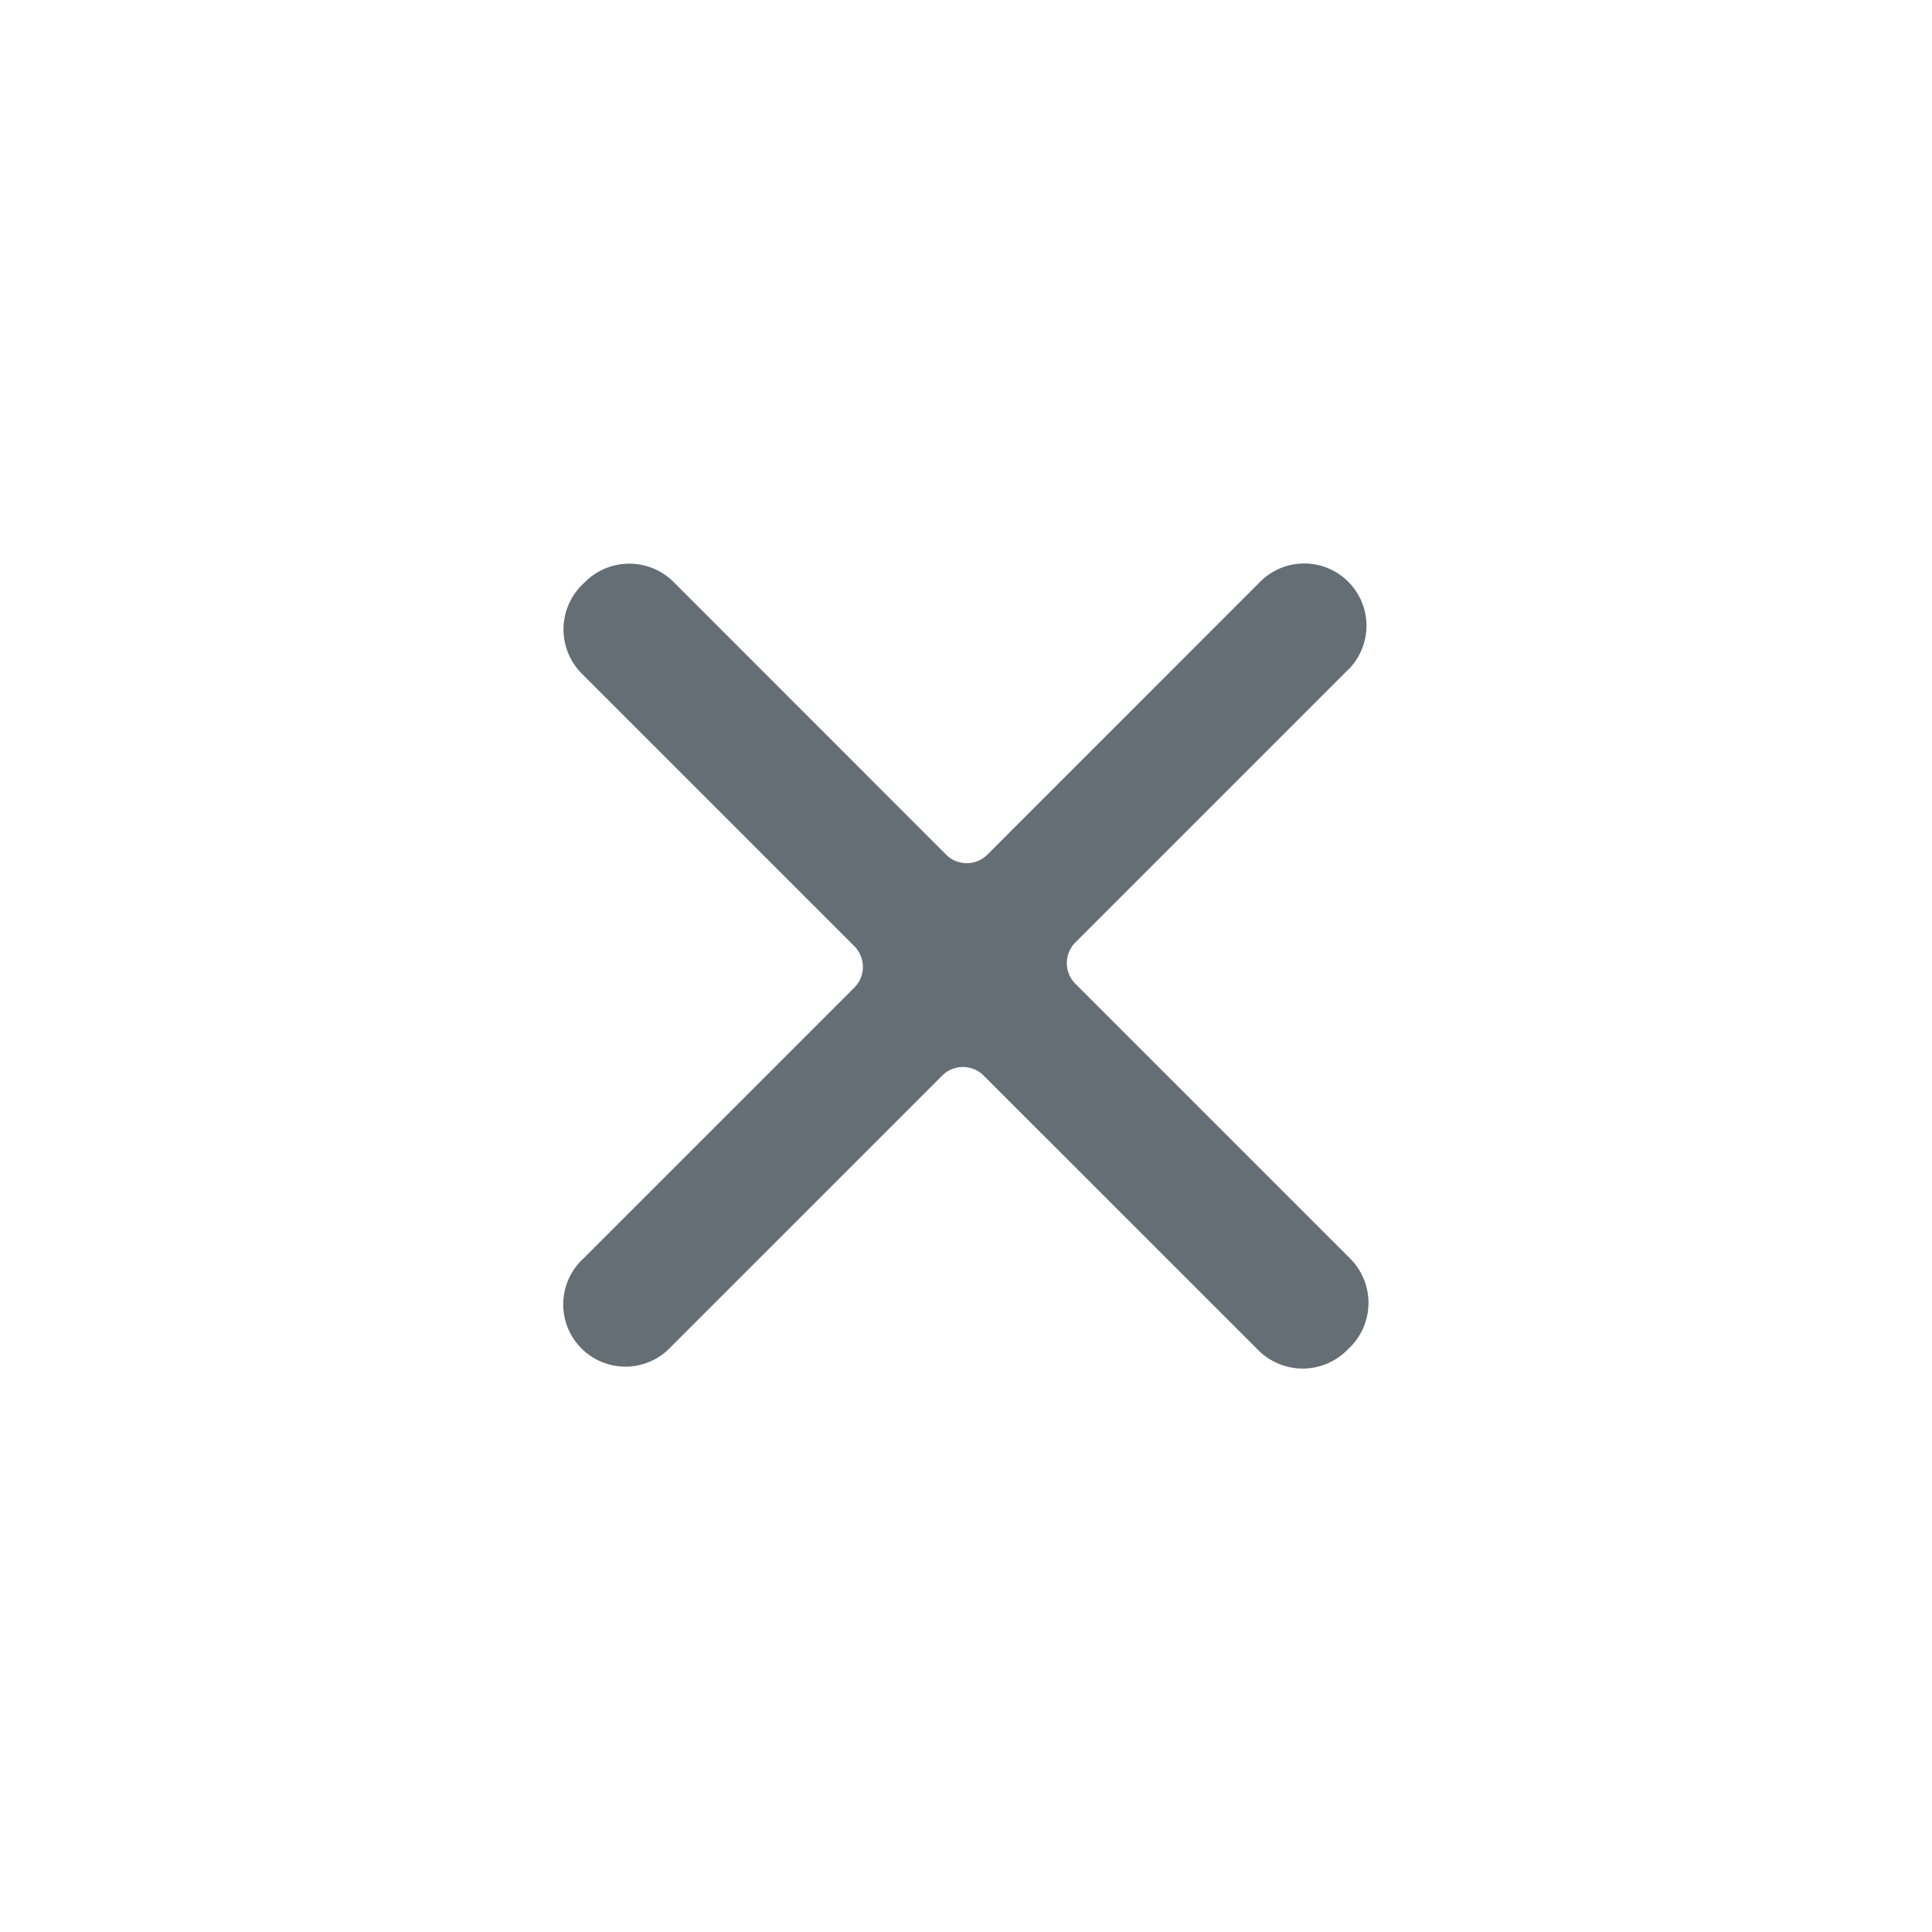 <svg xmlns="http://www.w3.org/2000/svg" width="24" height="24" fill="currentColor" viewBox="0 0 24 24">
  <path fill="#656D75" fill-rule="evenodd" d="M16.748 8.32a.773.773 0 1 0-1.093-1.094l-3.389 3.39a.363.363 0 0 1-.514 0L8.368 7.23a.779.779 0 0 0-1.101 0l-.039.038a.779.779 0 0 0 0 1.101l3.385 3.385a.364.364 0 0 1 0 .514l-3.37 3.37a.773.773 0 1 0 1.092 1.093l3.37-3.37a.363.363 0 0 1 .514 0l3.413 3.412a.779.779 0 0 0 1.101 0l.039-.038a.779.779 0 0 0 0-1.101l-3.413-3.413a.363.363 0 0 1 0-.514l3.389-3.389Z" clip-rule="evenodd"/>
</svg>

